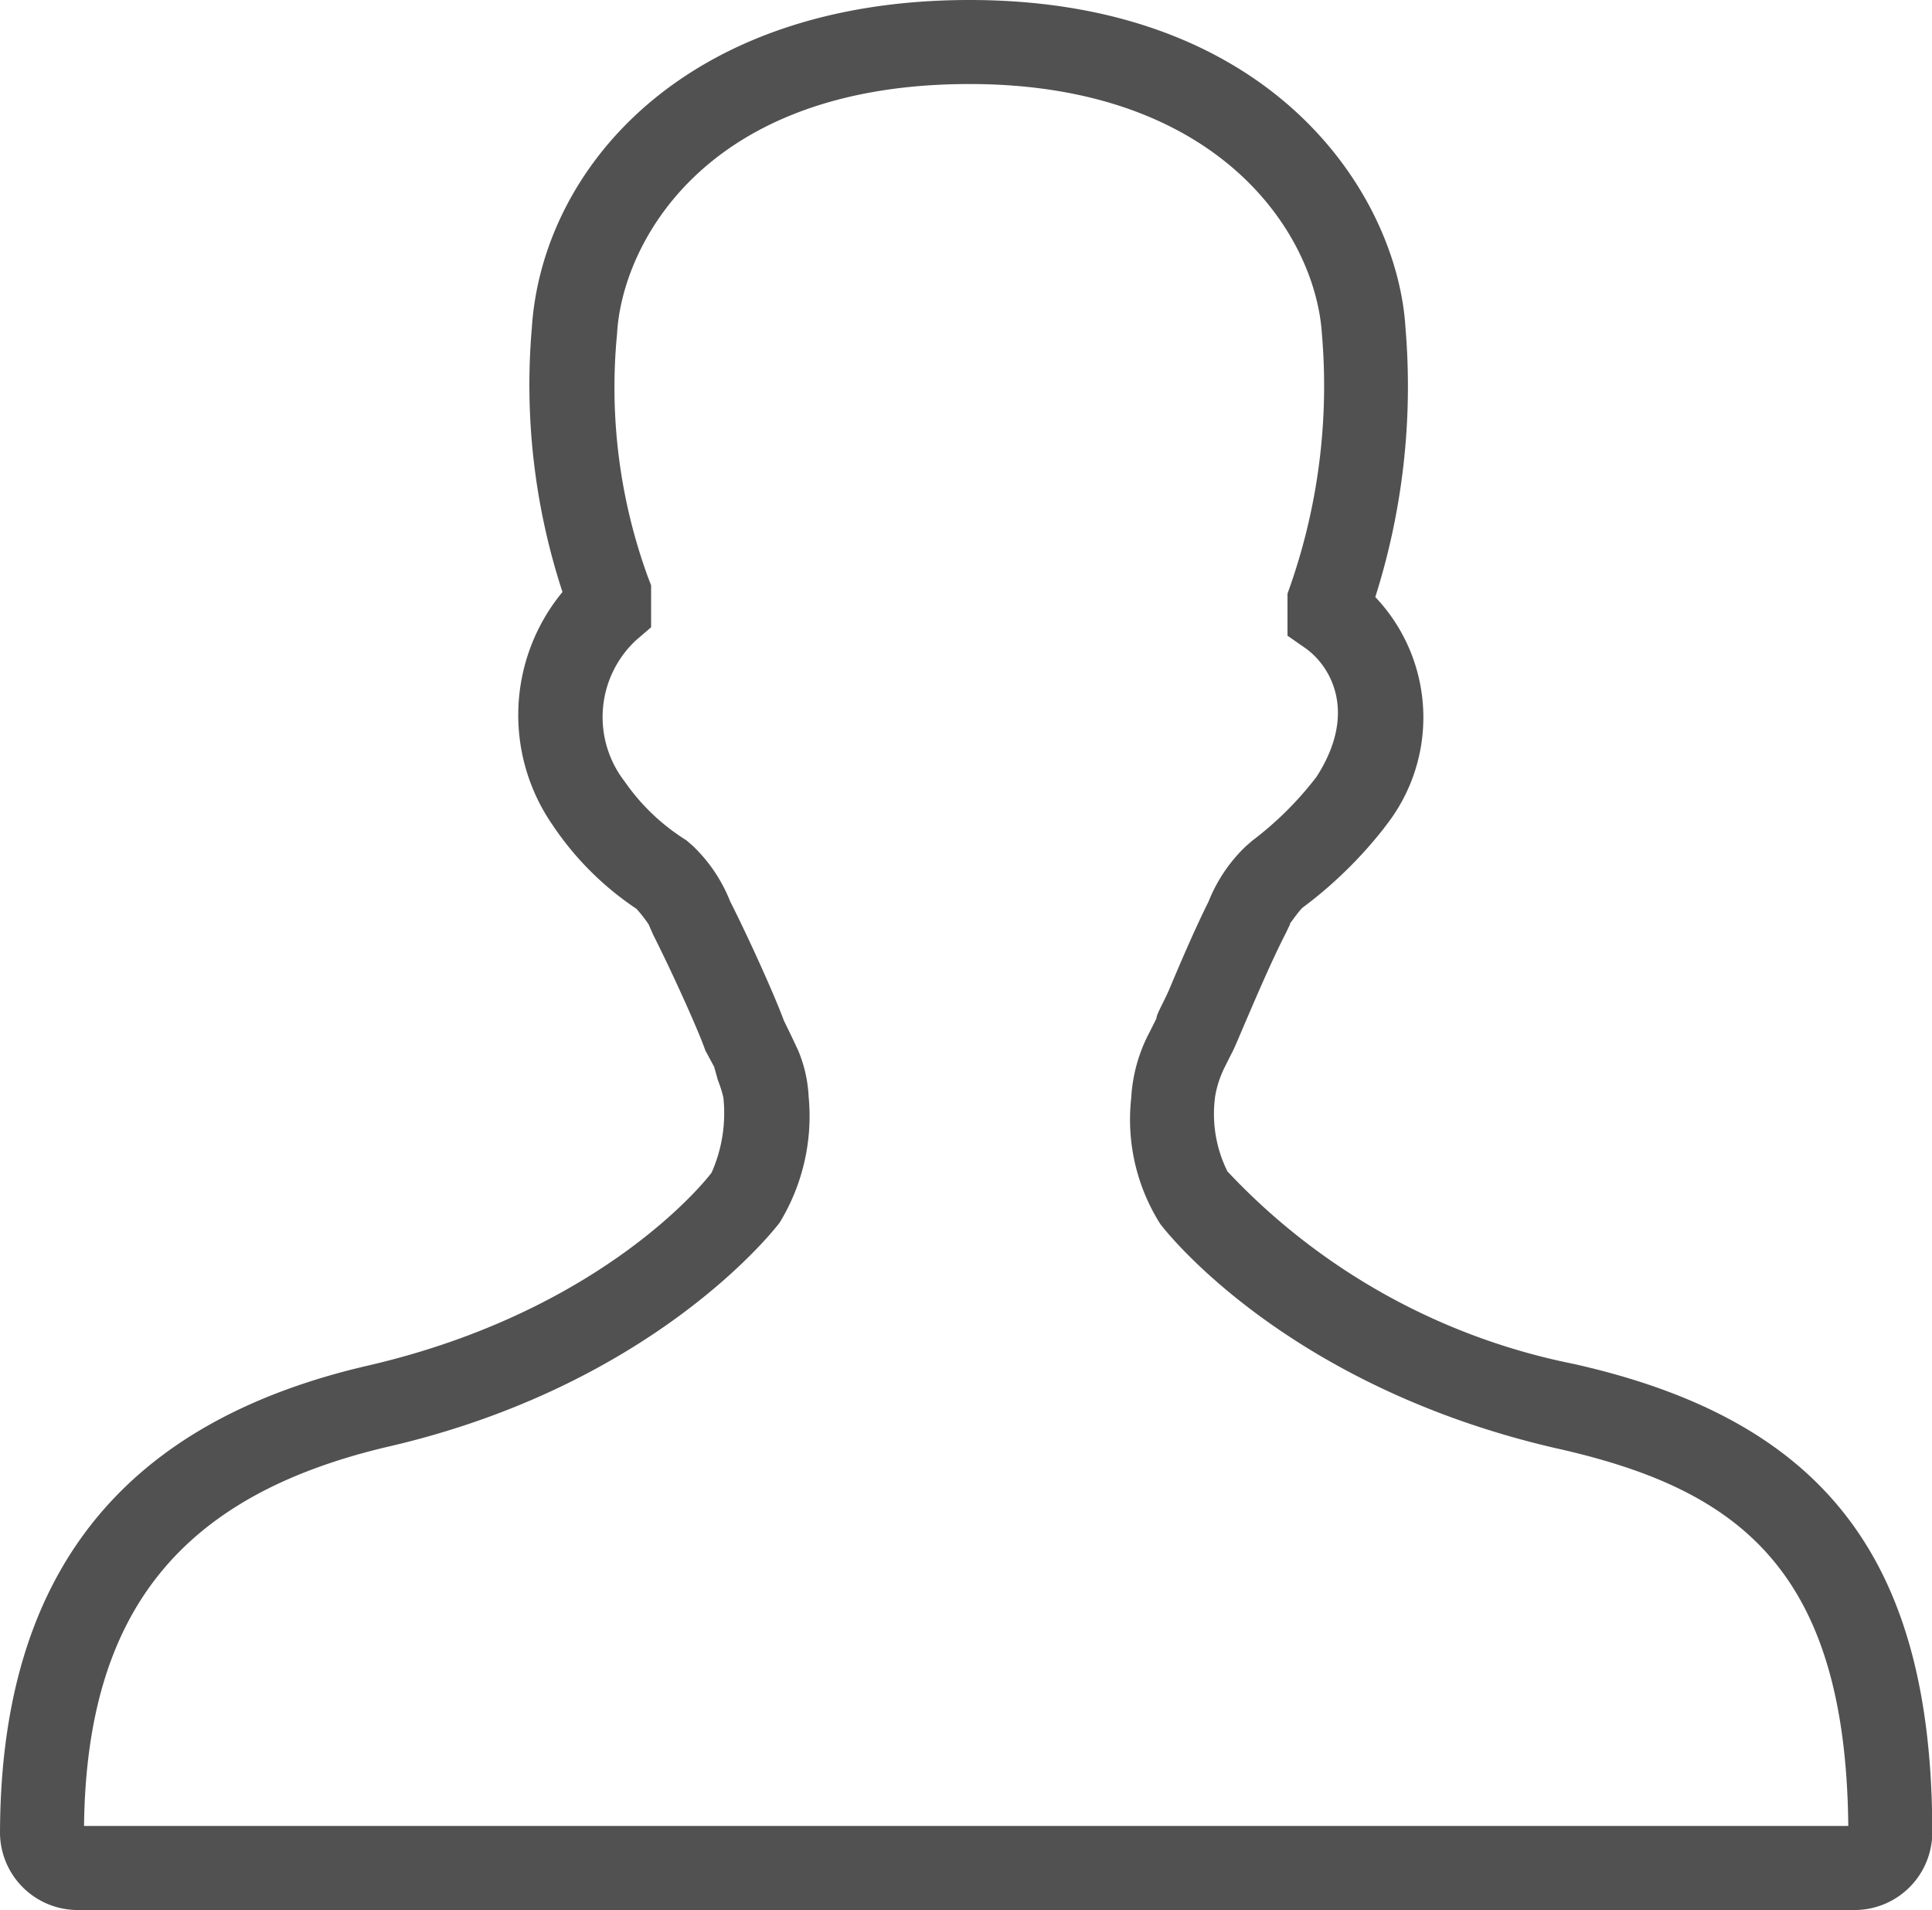 <?xml version="1.0" standalone="no"?><!DOCTYPE svg PUBLIC "-//W3C//DTD SVG 1.1//EN" "http://www.w3.org/Graphics/SVG/1.1/DTD/svg11.dtd"><svg class="icon" width="200px" height="197.68px" viewBox="0 0 1036 1024" version="1.1" xmlns="http://www.w3.org/2000/svg"><path fill="#515151" d="M995.393 1024H40.771A41.672 41.672 0 0 1 0 983.454c0-138.531 64.648-220.748 197.547-251.382 126.367-29.283 181.779-100.238 184.032-103.391a78.613 78.613 0 0 0 6.307-40.32 65.774 65.774 0 0 0-2.928-9.235l-2.027-7.208-4.73-8.785c-2.928-8.785-16.669-39.645-27.931-61.945l-2.478-5.631a72.757 72.757 0 0 0-6.532-8.334 162.858 162.858 0 0 1-45.051-45.051 103.616 103.616 0 0 1 5.406-124.79 356.35 356.35 0 0 1-16.443-141.459C290.576 91.453 366.036 0 519.884 0c163.759 0 229.758 105.418 233.813 176.148a373.469 373.469 0 0 1-16.218 143.937 93.705 93.705 0 0 1 5.857 122.312l-1.352 1.802A229.308 229.308 0 0 1 698.284 486.772c-2.703 2.928-4.956 6.307-6.532 8.334V495.557l-2.253 4.73c-6.983 13.515-15.317 32.887-21.399 47.078-3.604 8.334-6.307 15.092-7.884 17.795l-3.604 7.208a56.088 56.088 0 0 0-4.956 15.092 69.153 69.153 0 0 0 6.532 40.546 348.016 348.016 0 0 0 185.383 103.166c135.152 30.184 192.591 105.418 192.591 251.382a41.672 41.672 0 0 1-40.771 41.447zM45.051 978.949h946.062c-1.352-139.882-61.269-181.329-157.677-202.728-144.387-33.563-208.584-116.456-211.287-120.06a104.743 104.743 0 0 1-15.542-67.576 85.146 85.146 0 0 1 9.911-35.365l3.604-7.208c0-2.253 3.604-8.109 6.758-15.317 5.857-13.966 13.966-32.887 21.174-47.303a83.569 83.569 0 0 1 20.048-29.733l3.379-2.928a180.202 180.202 0 0 0 34.464-34.238c22.525-34.914 7.208-59.692-5.857-68.927l-9.686-6.758v-22.525l1.352-3.829a325.716 325.716 0 0 0 17.119-135.152C705.492 125.015 653.234 45.051 519.884 45.051c-143.486 0-186.509 87.398-188.987 133.8a296.883 296.883 0 0 0 16.669 130.872l1.577 4.055v22.525l-7.884 6.758a56.313 56.313 0 0 0-6.307 75.91 112.626 112.626 0 0 0 33.112 31.535l3.379 2.928a83.569 83.569 0 0 1 20.048 29.733c10.136 20.048 23.877 50.457 28.832 63.972l4.28 8.785 3.379 7.208a72.531 72.531 0 0 1 5.631 24.778 109.473 109.473 0 0 1-15.542 67.576c-2.703 3.604-67.576 87.173-209.711 120.06-111.725 26.129-161.957 88.75-163.308 203.403z"  /></svg>